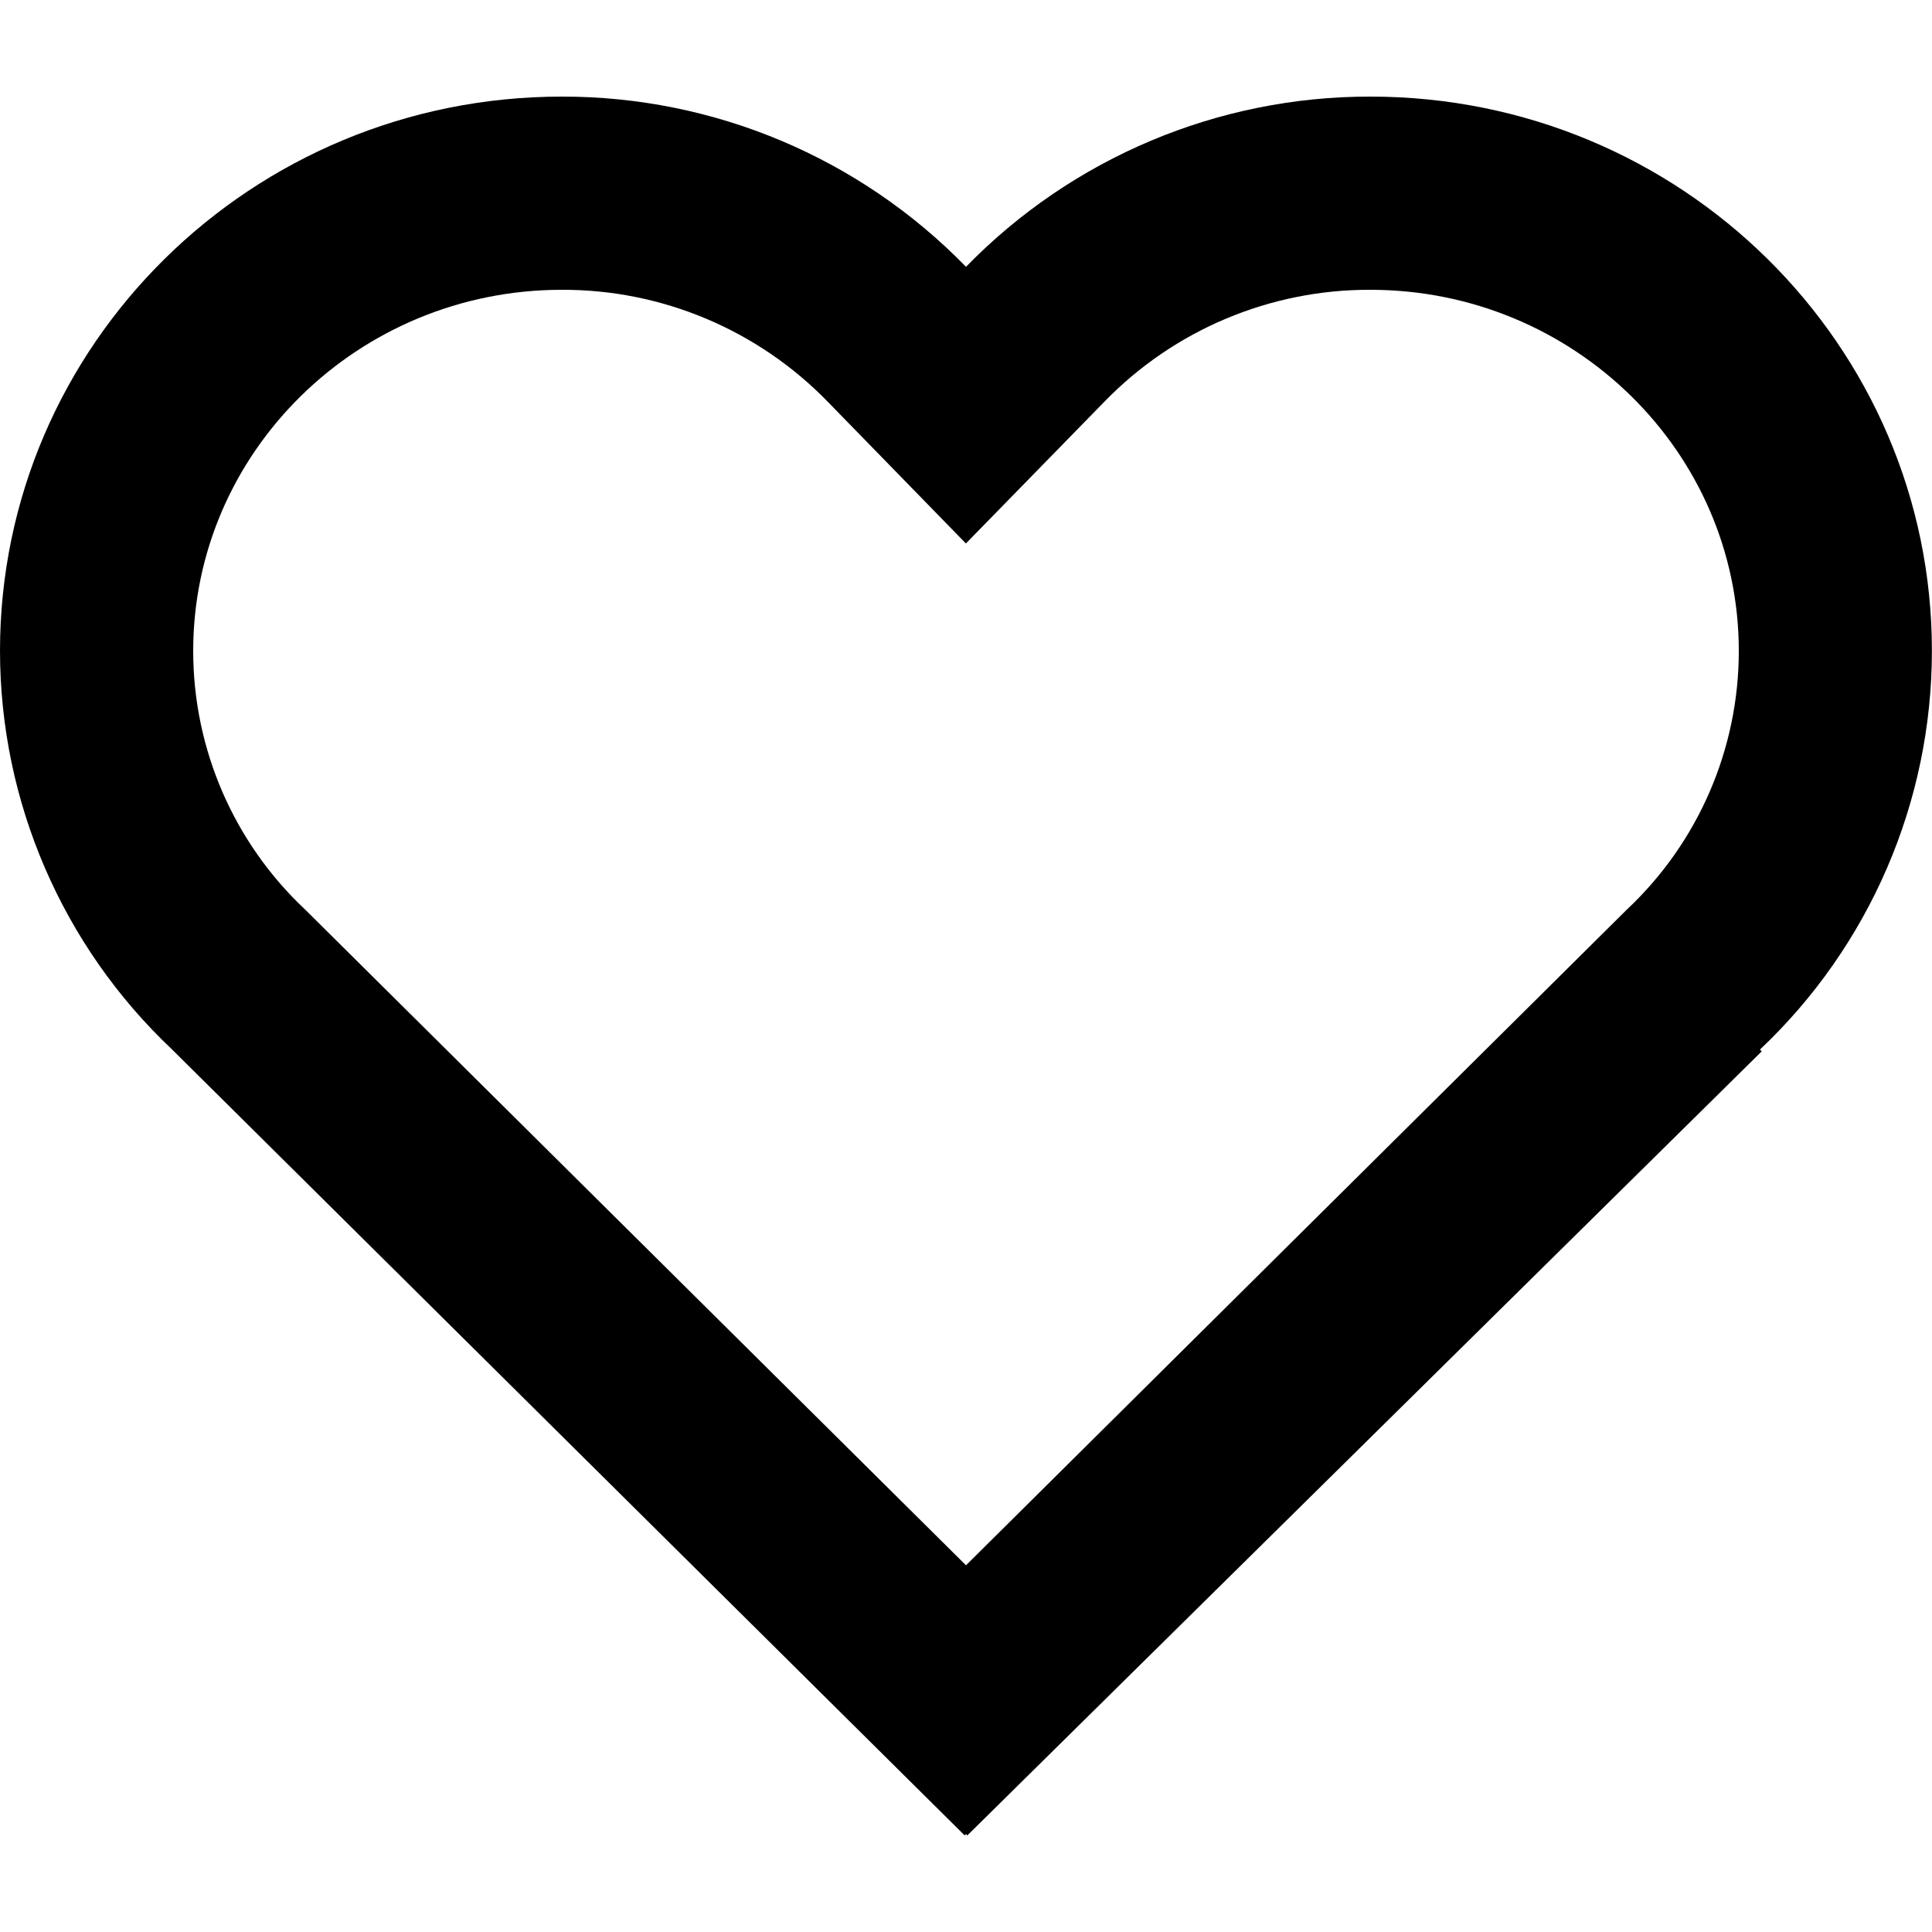 <?xml version="1.0" encoding="UTF-8" standalone="no" ?>
<!DOCTYPE svg PUBLIC "-//W3C//DTD SVG 1.1//EN" "http://www.w3.org/Graphics/SVG/1.1/DTD/svg11.dtd">
<svg xmlns="http://www.w3.org/2000/svg" xmlns:xlink="http://www.w3.org/1999/xlink" version="1.1" width="1080" height="1080" viewBox="0 0 1080 1080" xml:space="preserve">
<desc>Created with Fabric.js 5.2.4</desc>
<defs>
</defs>
<g transform="matrix(1 0 0 1 540 540)" id="55346dbd-0a51-46cb-89d4-bd545cbc031a"  >
<rect style="stroke: none; stroke-width: 1; stroke-dasharray: none; stroke-linecap: butt; stroke-dashoffset: 0; stroke-linejoin: miter; stroke-miterlimit: 4; fill: rgb(255,255,255); fill-rule: nonzero; opacity: 1; visibility: hidden;" vector-effect="non-scaling-stroke"  x="-540" y="-540" rx="0" ry="0" width="1080" height="1080" />
</g>
<g transform="matrix(1 0 0 1 540 540)" id="8cee5d6a-26d3-42c4-852a-43a88bdf154c"  >
</g>
<g transform="matrix(54 0 0 54 540 540)"  >
<path style="stroke: none; stroke-width: 1; stroke-dasharray: none; stroke-linecap: butt; stroke-dashoffset: 0; stroke-linejoin: miter; stroke-miterlimit: 4; fill: rgb(0,0,0); fill-rule: evenodd; opacity: 1;"  transform=" translate(-10, -9)" d="M 16.84 8.417 L 10 15.204 L 3.16 8.417 C 2.42 7.723 2 6.754 2 5.739 C 2 3.677 3.71 2 5.815 2 C 6.852 1.996 7.846 2.415 8.569 3.159 L 9.999 4.626 L 11.432 3.159 C 12.154 2.415 13.149 1.996 14.186 2 C 16.289 2 18 3.677 18 5.739 C 18 6.754 17.58 7.723 16.84 8.417 M 9.986 18 L 10 17.986 L 10.014 18 L 18.237 9.884 L 18.219 9.865 C 19.354 8.793 19.998 7.301 19.999 5.739 C 20 2.569 17.398 0 14.187 0 C 12.61 -0.003 11.1 0.633 10 1.762 C 8.901 0.633 7.391 -0.003 5.815 1.3322676295501878e-15 C 2.604 0 0 2.569 0 5.739 C 0.001 7.301 0.646 8.793 1.782 9.865" stroke-linecap="round" />
</g>
</svg>